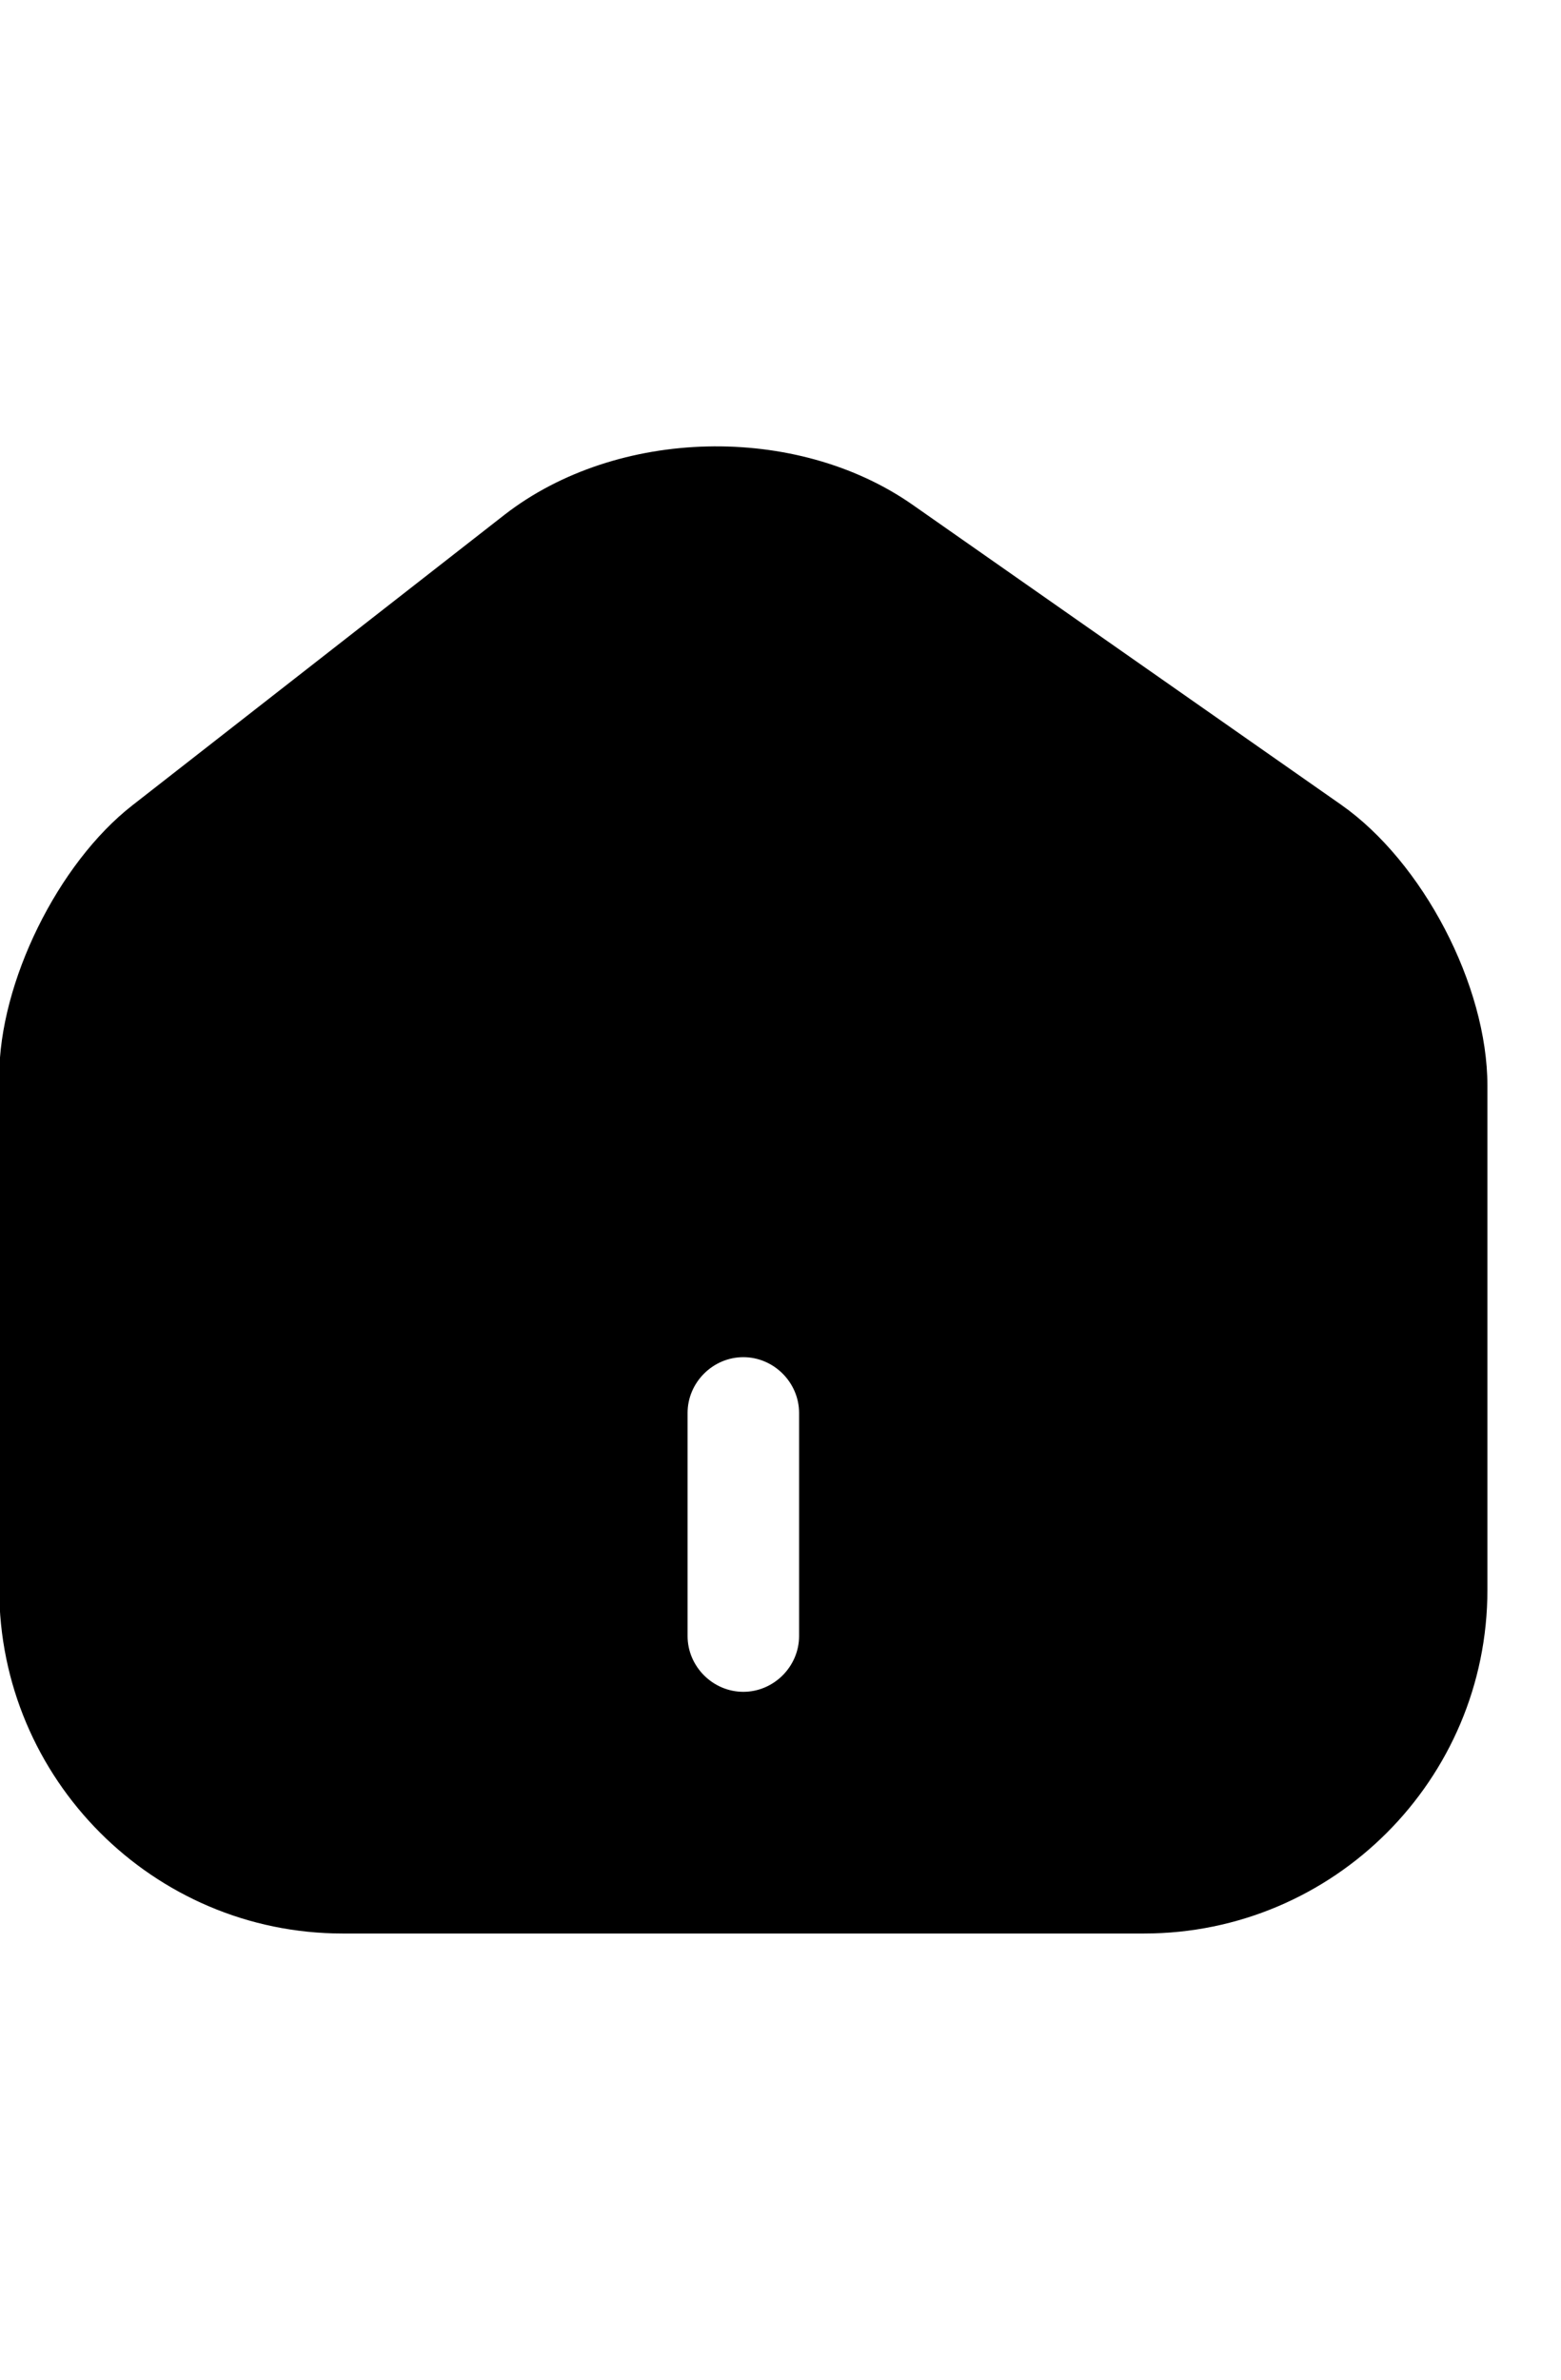 <svg width="21" height="32" viewBox="0 0 21 20" xmlns="http://www.w3.org/2000/svg">
    <path d="M18.04 4.82L12.28 0.79C10.71 -0.31 8.3 -0.25 6.79 0.92L1.78 4.83C0.78 5.61 -0.01 7.21 -0.01 8.47V15.37C-0.01 17.92 2.06 20 4.61 20H15.39C17.94 20 20.01 17.93 20.01 15.38V8.6C20.01 7.25 19.14 5.59 18.04 4.82ZM10.75 16C10.75 16.41 10.41 16.75 10 16.75C9.59 16.75 9.25 16.41 9.25 16V13C9.25 12.59 9.59 12.25 10 12.25C10.41 12.25 10.75 12.59 10.75 13V16Z"/>
</svg>
